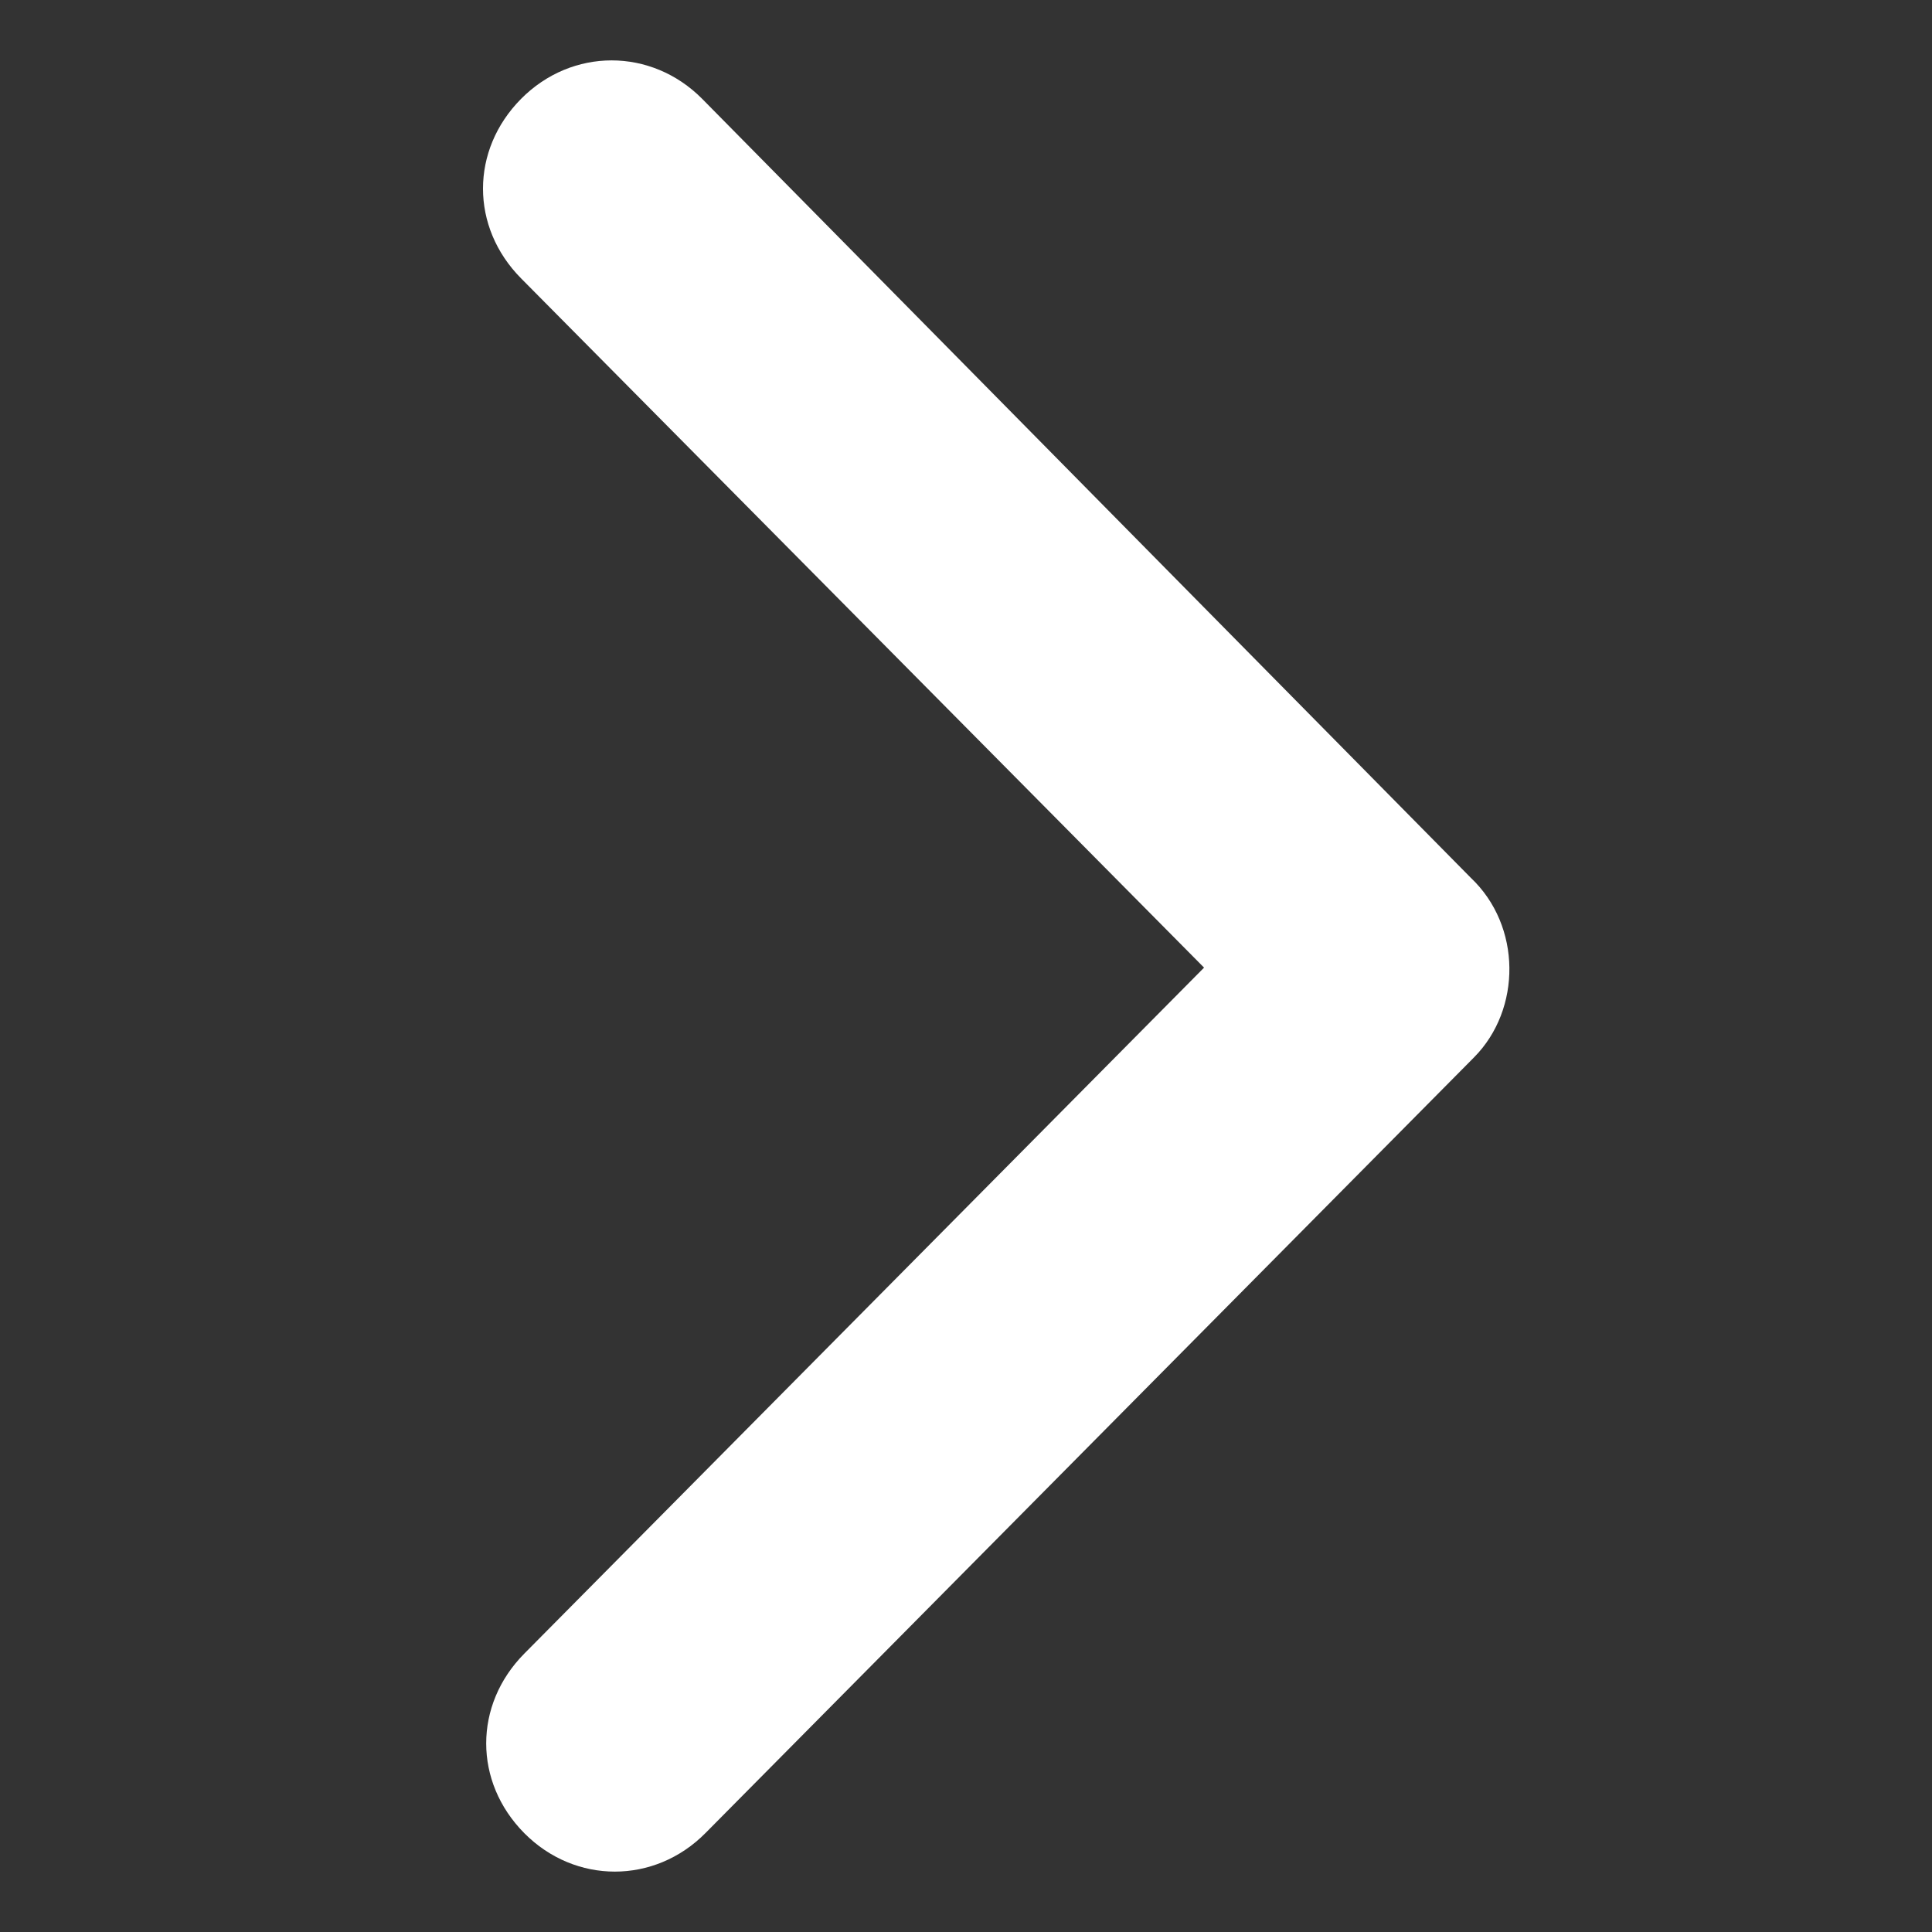 <?xml version="1.0" encoding="UTF-8"?>
<svg width="32px" height="32px" viewBox="0 0 32 32" version="1.1" xmlns="http://www.w3.org/2000/svg" xmlns:xlink="http://www.w3.org/1999/xlink">
    <rect x="0" y="0" width="32" height="32" fill="#333333" stroke="none"/>
    <!-- Generator: Sketch 52.5 (67469) - http://www.bohemiancoding.com/sketch -->
    <title>Icons/arrow-right-white-32</title>
    <desc>Created with Sketch.</desc>
    <g id="Icons/arrow-right-white-32" stroke="none" stroke-width="1" fill="none" fill-rule="evenodd">
        <rect id="Rectangle" stroke="#979797" stroke-width="2.667" fill="#D8D8D8" opacity="0" x="1.333" y="1.333" width="29.333" height="29.333"></rect>
        <path d="M24.362,14.54 L11.63,1.637 C10.788,0.788 9.473,0.788 8.631,1.637 C8.21,2.062 8,2.593 8,3.124 C8,3.655 8.21,4.186 8.631,4.611 L19.943,16.027 L8.684,27.389 C8.263,27.814 8.053,28.345 8.053,28.876 C8.053,29.407 8.263,29.938 8.684,30.363 C9.526,31.212 10.841,31.212 11.683,30.363 L24.415,17.513 C25.204,16.717 25.204,15.336 24.362,14.54 Z" id="Combined-Shape" fill="#FFFFFF"></path>
    </g>
</svg>